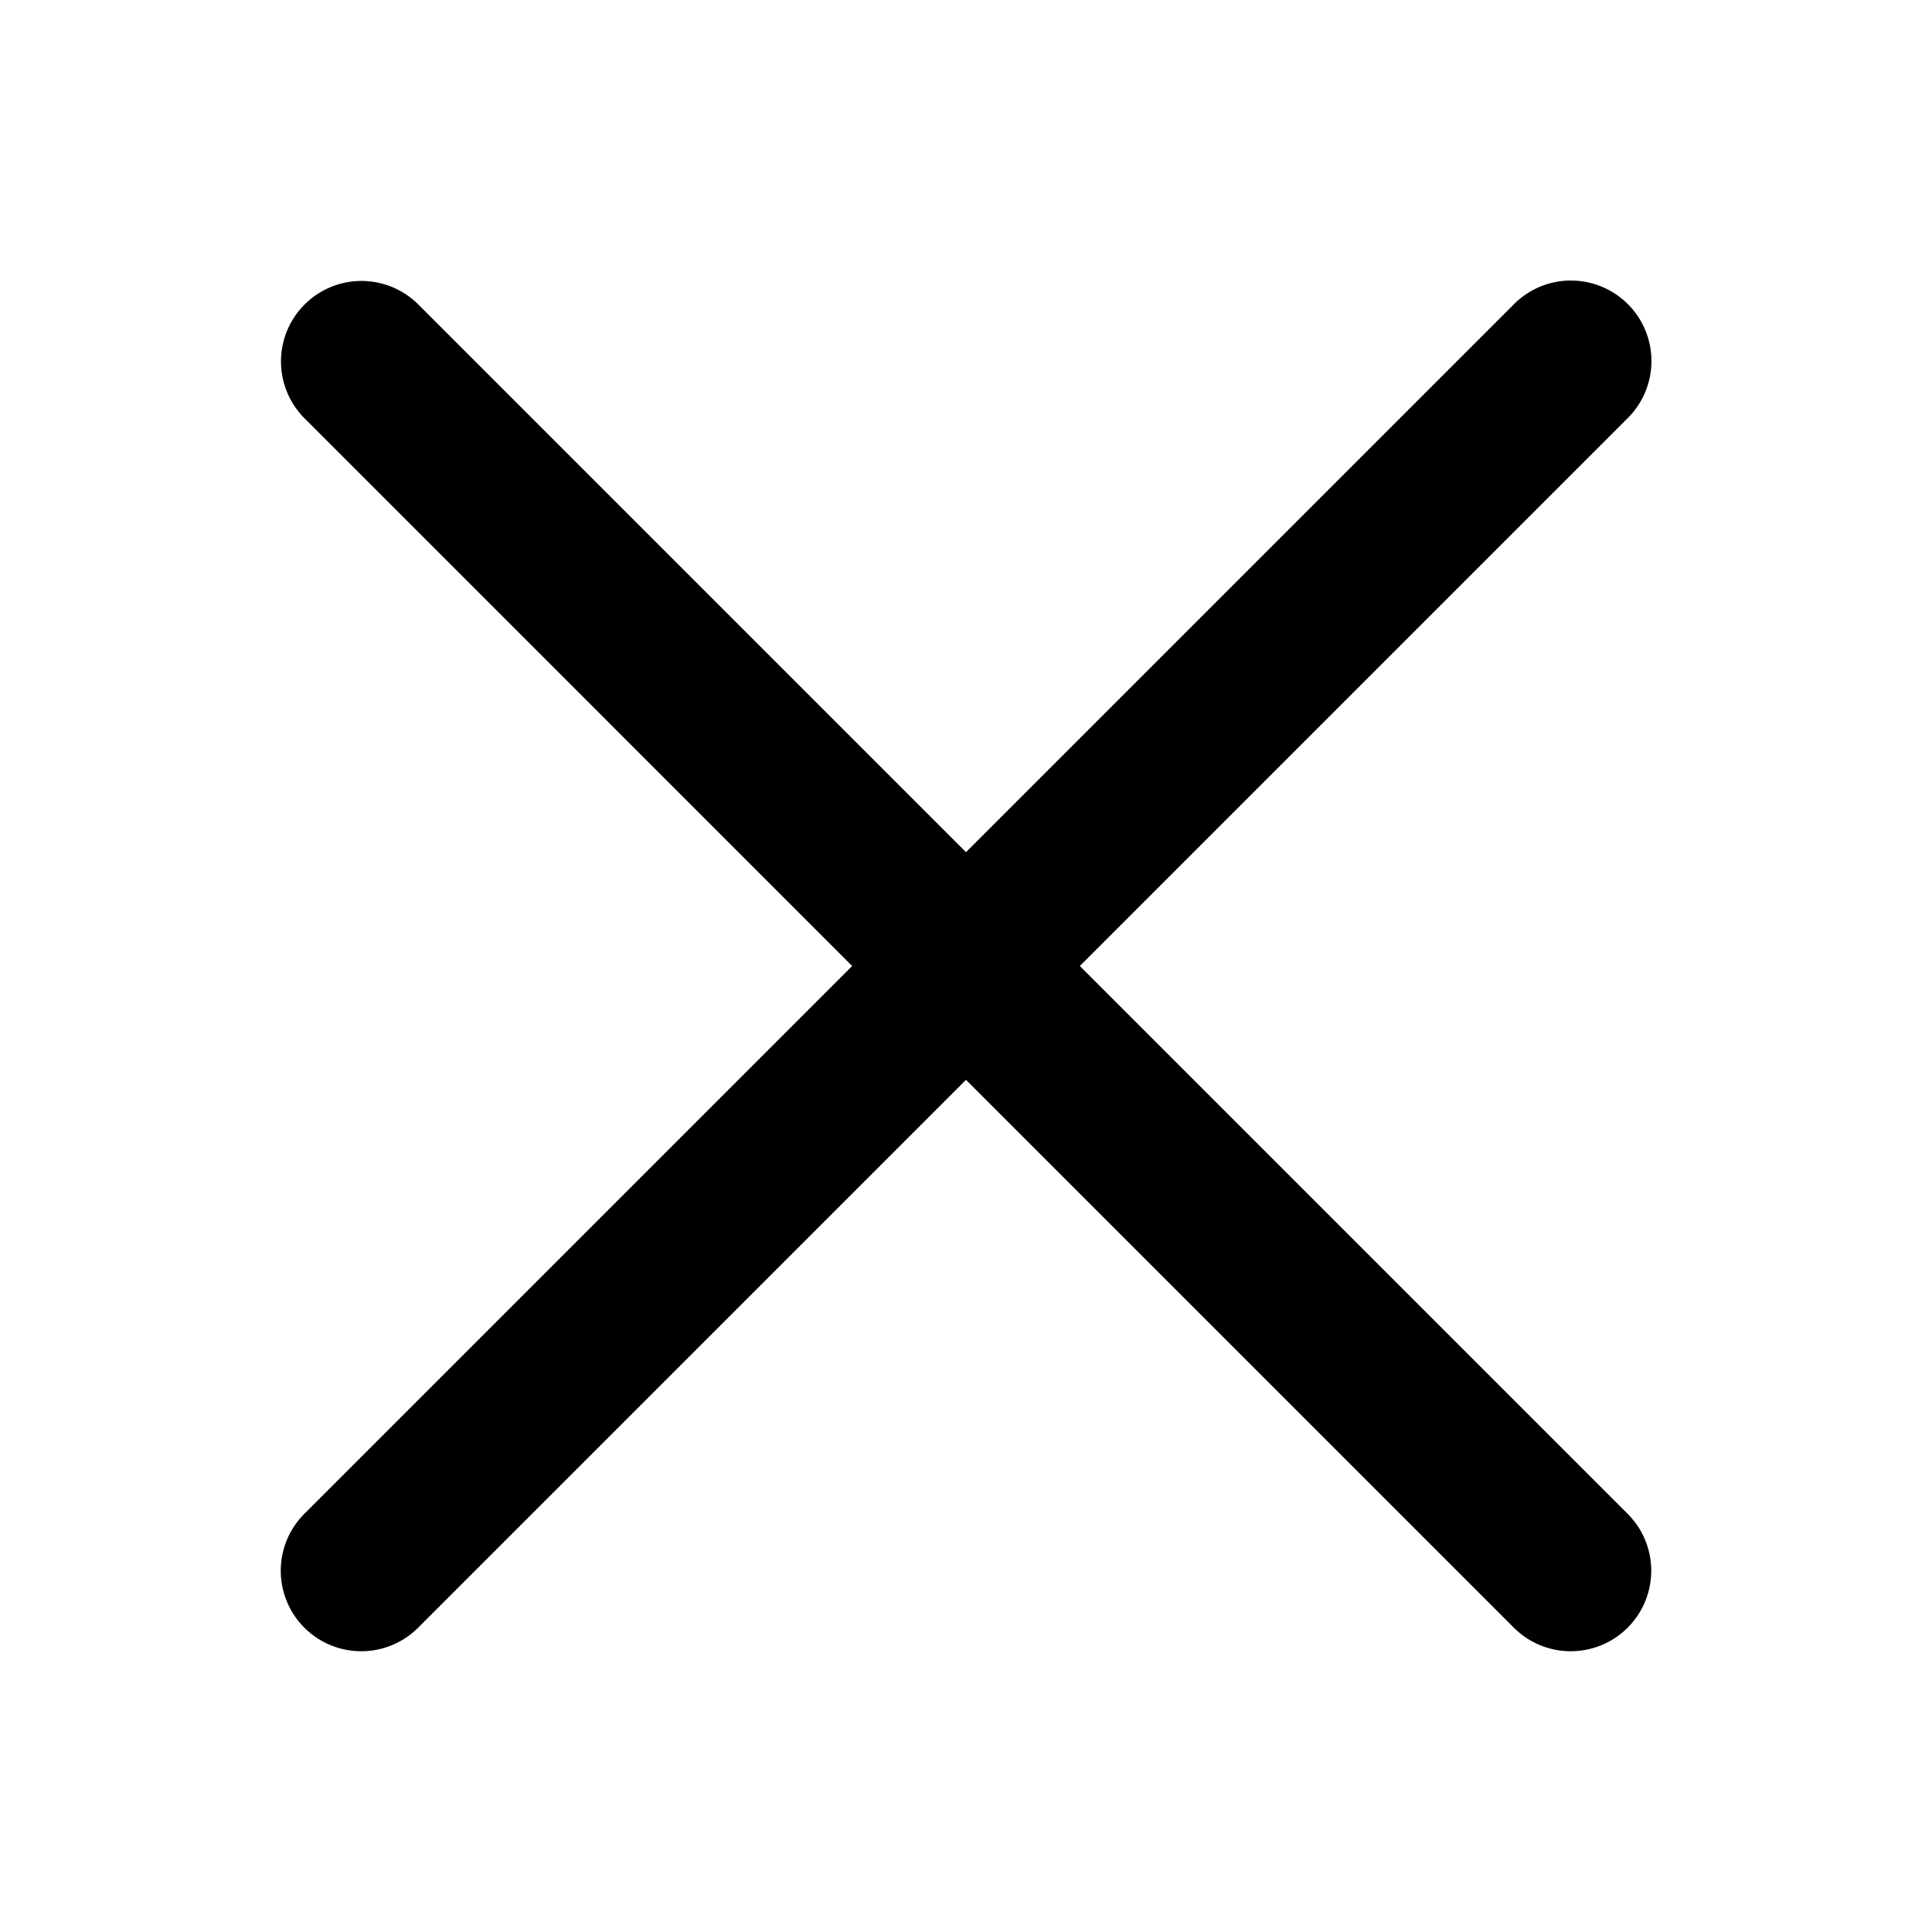 <svg xmlns="http://www.w3.org/2000/svg" viewBox="0 0 48 48" width="24" height="24"><path d="M38.982 6.97a2 2 0 00-1.396.616L24 21.172 10.414 7.586A2 2 0 008.98 6.98a2 2 0 00-1.393 3.434L21.172 24 7.586 37.586a2 2 0 102.828 2.828L24 26.828l13.586 13.586a2 2 0 102.828-2.828L26.828 24l13.586-13.586a2 2 0 00-1.432-3.443z"/></svg>